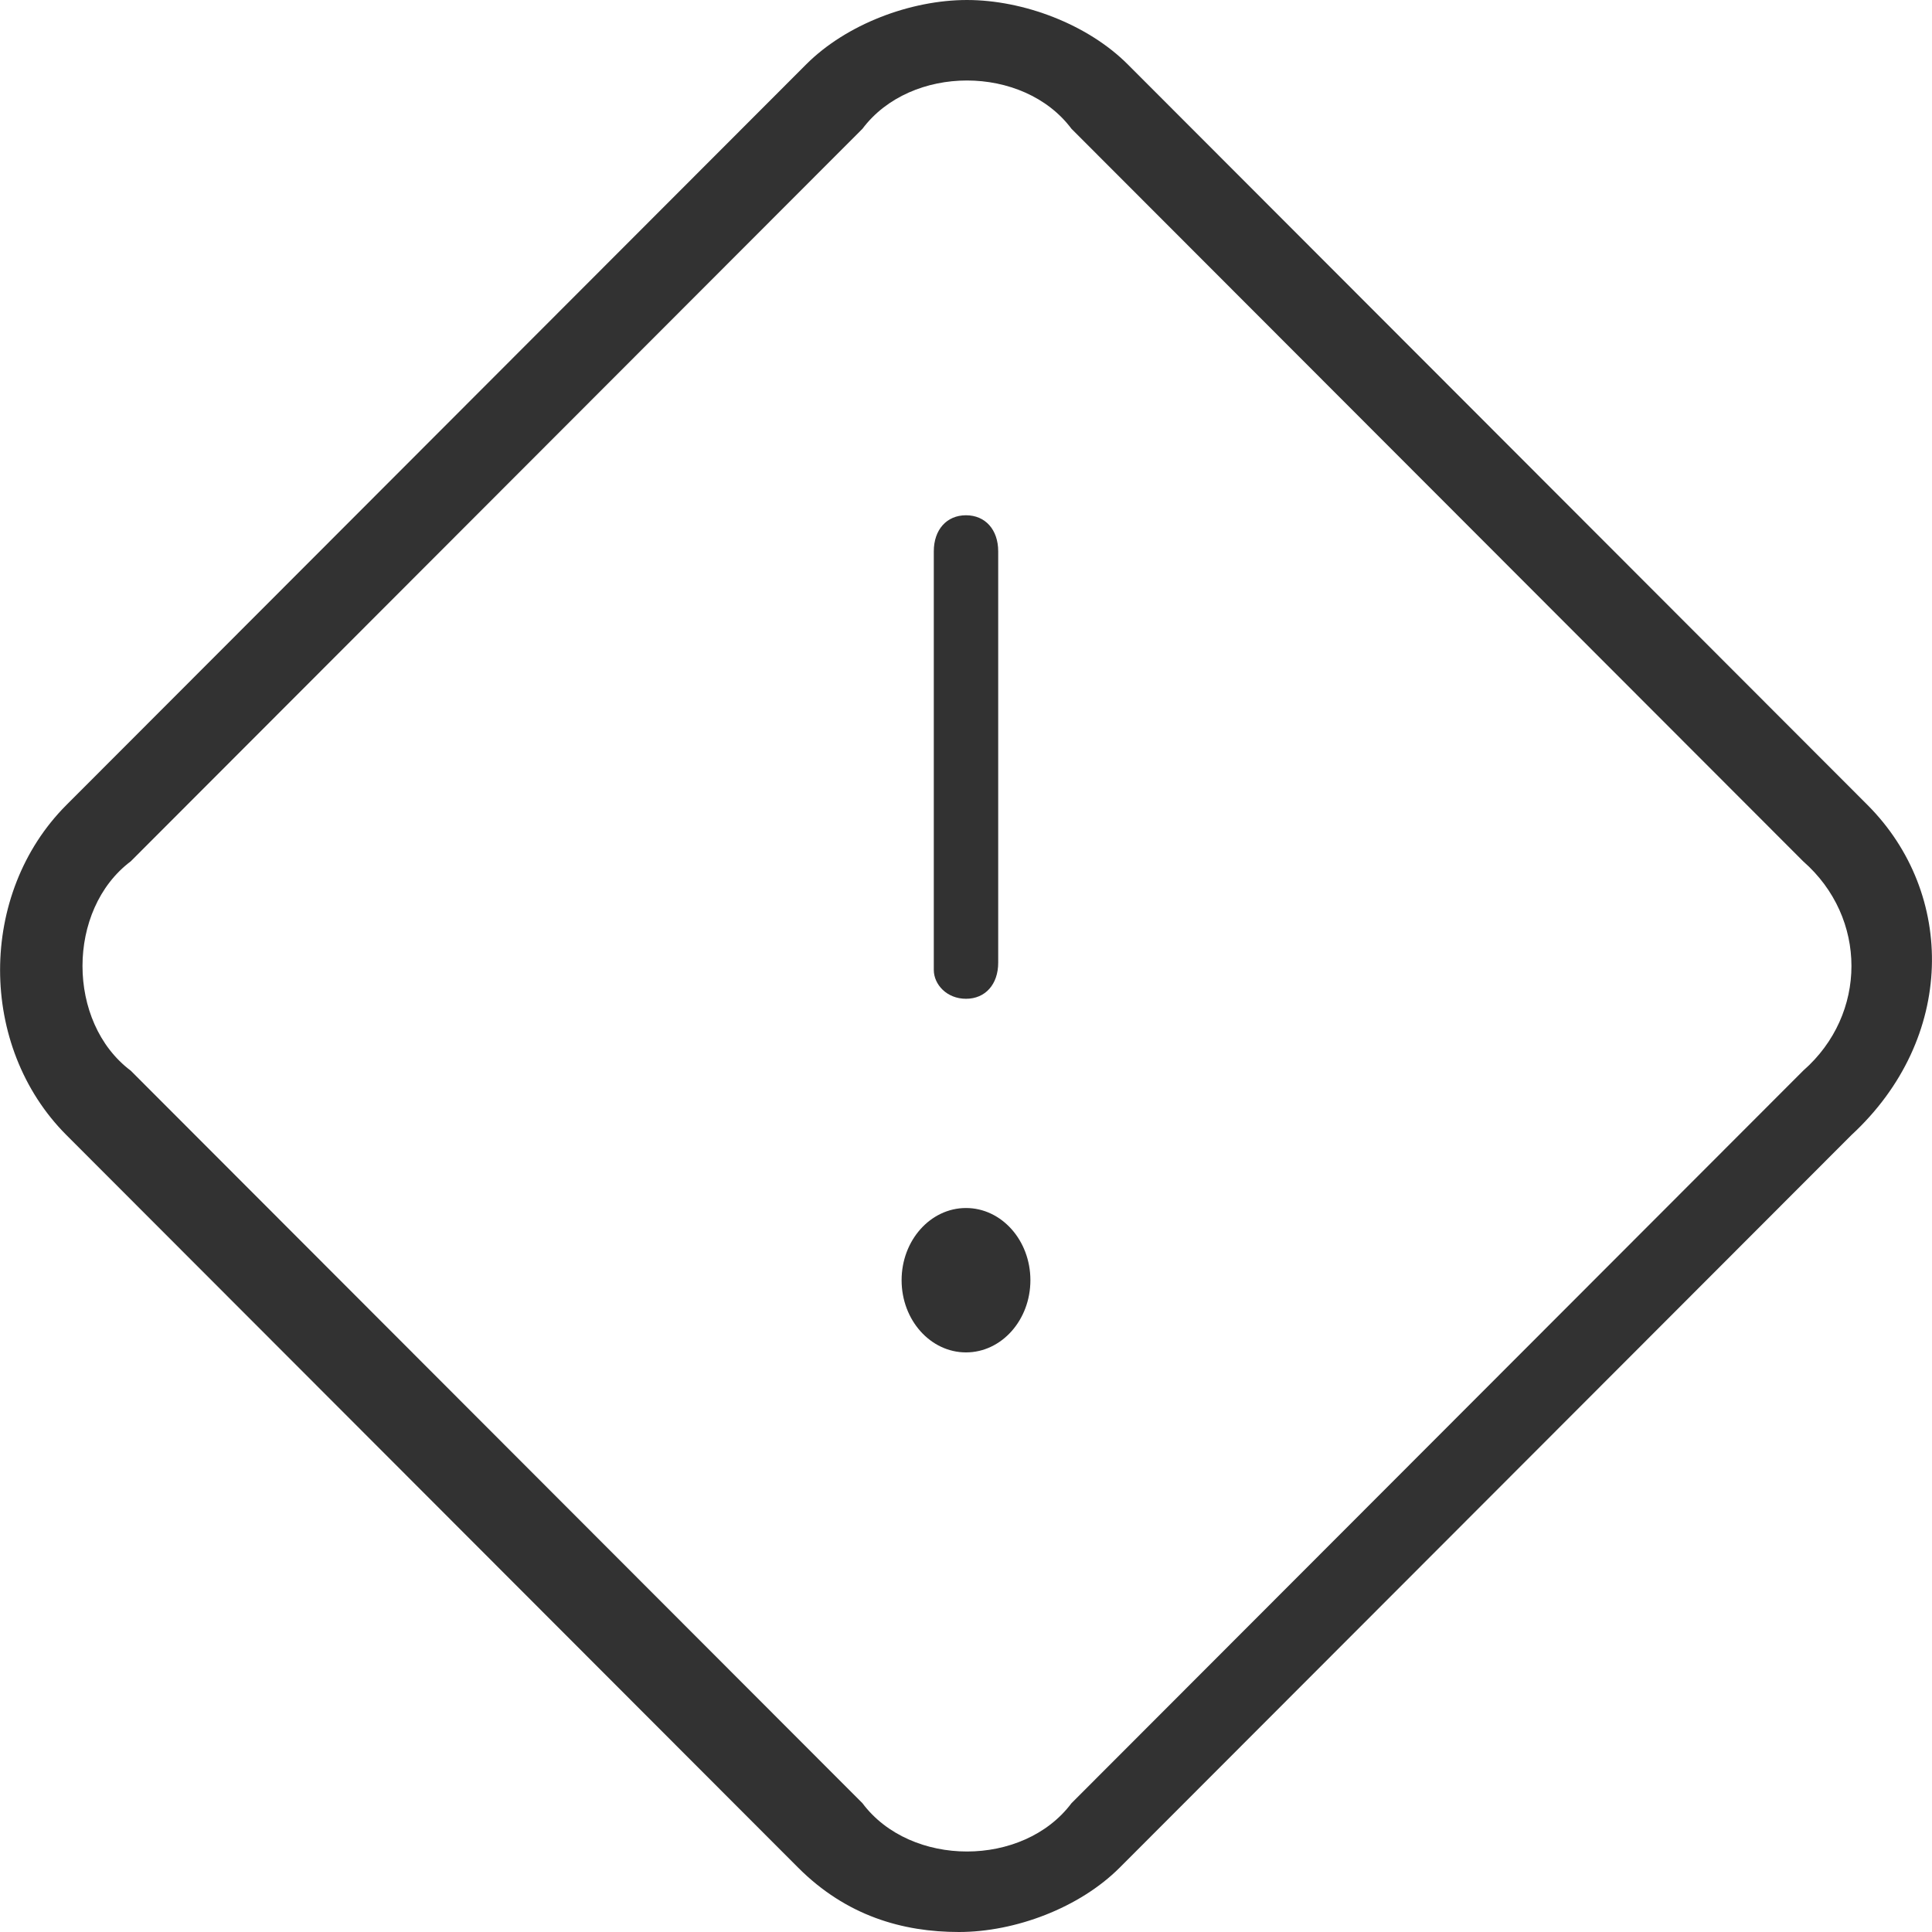 <svg height="30" viewBox="0 0 30 30" width="30" xmlns="http://www.w3.org/2000/svg"><g fill="#323232" fill-rule="nonzero"><path d="m15 15.509c-.3 0-.5-.224-.5-.448v-6.5c0-.336.2-.56.5-.56s.5.224.5.56v6.388c0 .336-.2.56-.5.56zm0 5.491c-.552 0-1-.502-1-1.121 0-.619.448-1.121 1-1.121s1 .502 1 1.121c0 .619-.448 1.121-1 1.121z"/><path d="m28.999 12.5-11.487-11.5c-.624-.625-1.623-1-2.497-1s-1.873.375-2.497 1l-11.487 11.5c-1.373 1.375-1.373 3.75 0 5.125l11.362 11.375c.749.75 1.623 1 2.497 1s1.873-.375 2.497-1l11.362-11.375c1.623-1.5 1.623-3.75.25-5.125zm-.999 4.125-11.362 11.375c-.375.5-.999.75-1.623.75s-1.249-.25-1.623-.75l-11.362-11.375c-.499-.375-.749-1-.749-1.625s.25-1.25.749-1.625l11.362-11.375c.375-.5.999-.75 1.623-.75s1.249.25 1.623.75l11.362 11.375c.999.875.999 2.375 0 3.25z"/></g></svg>